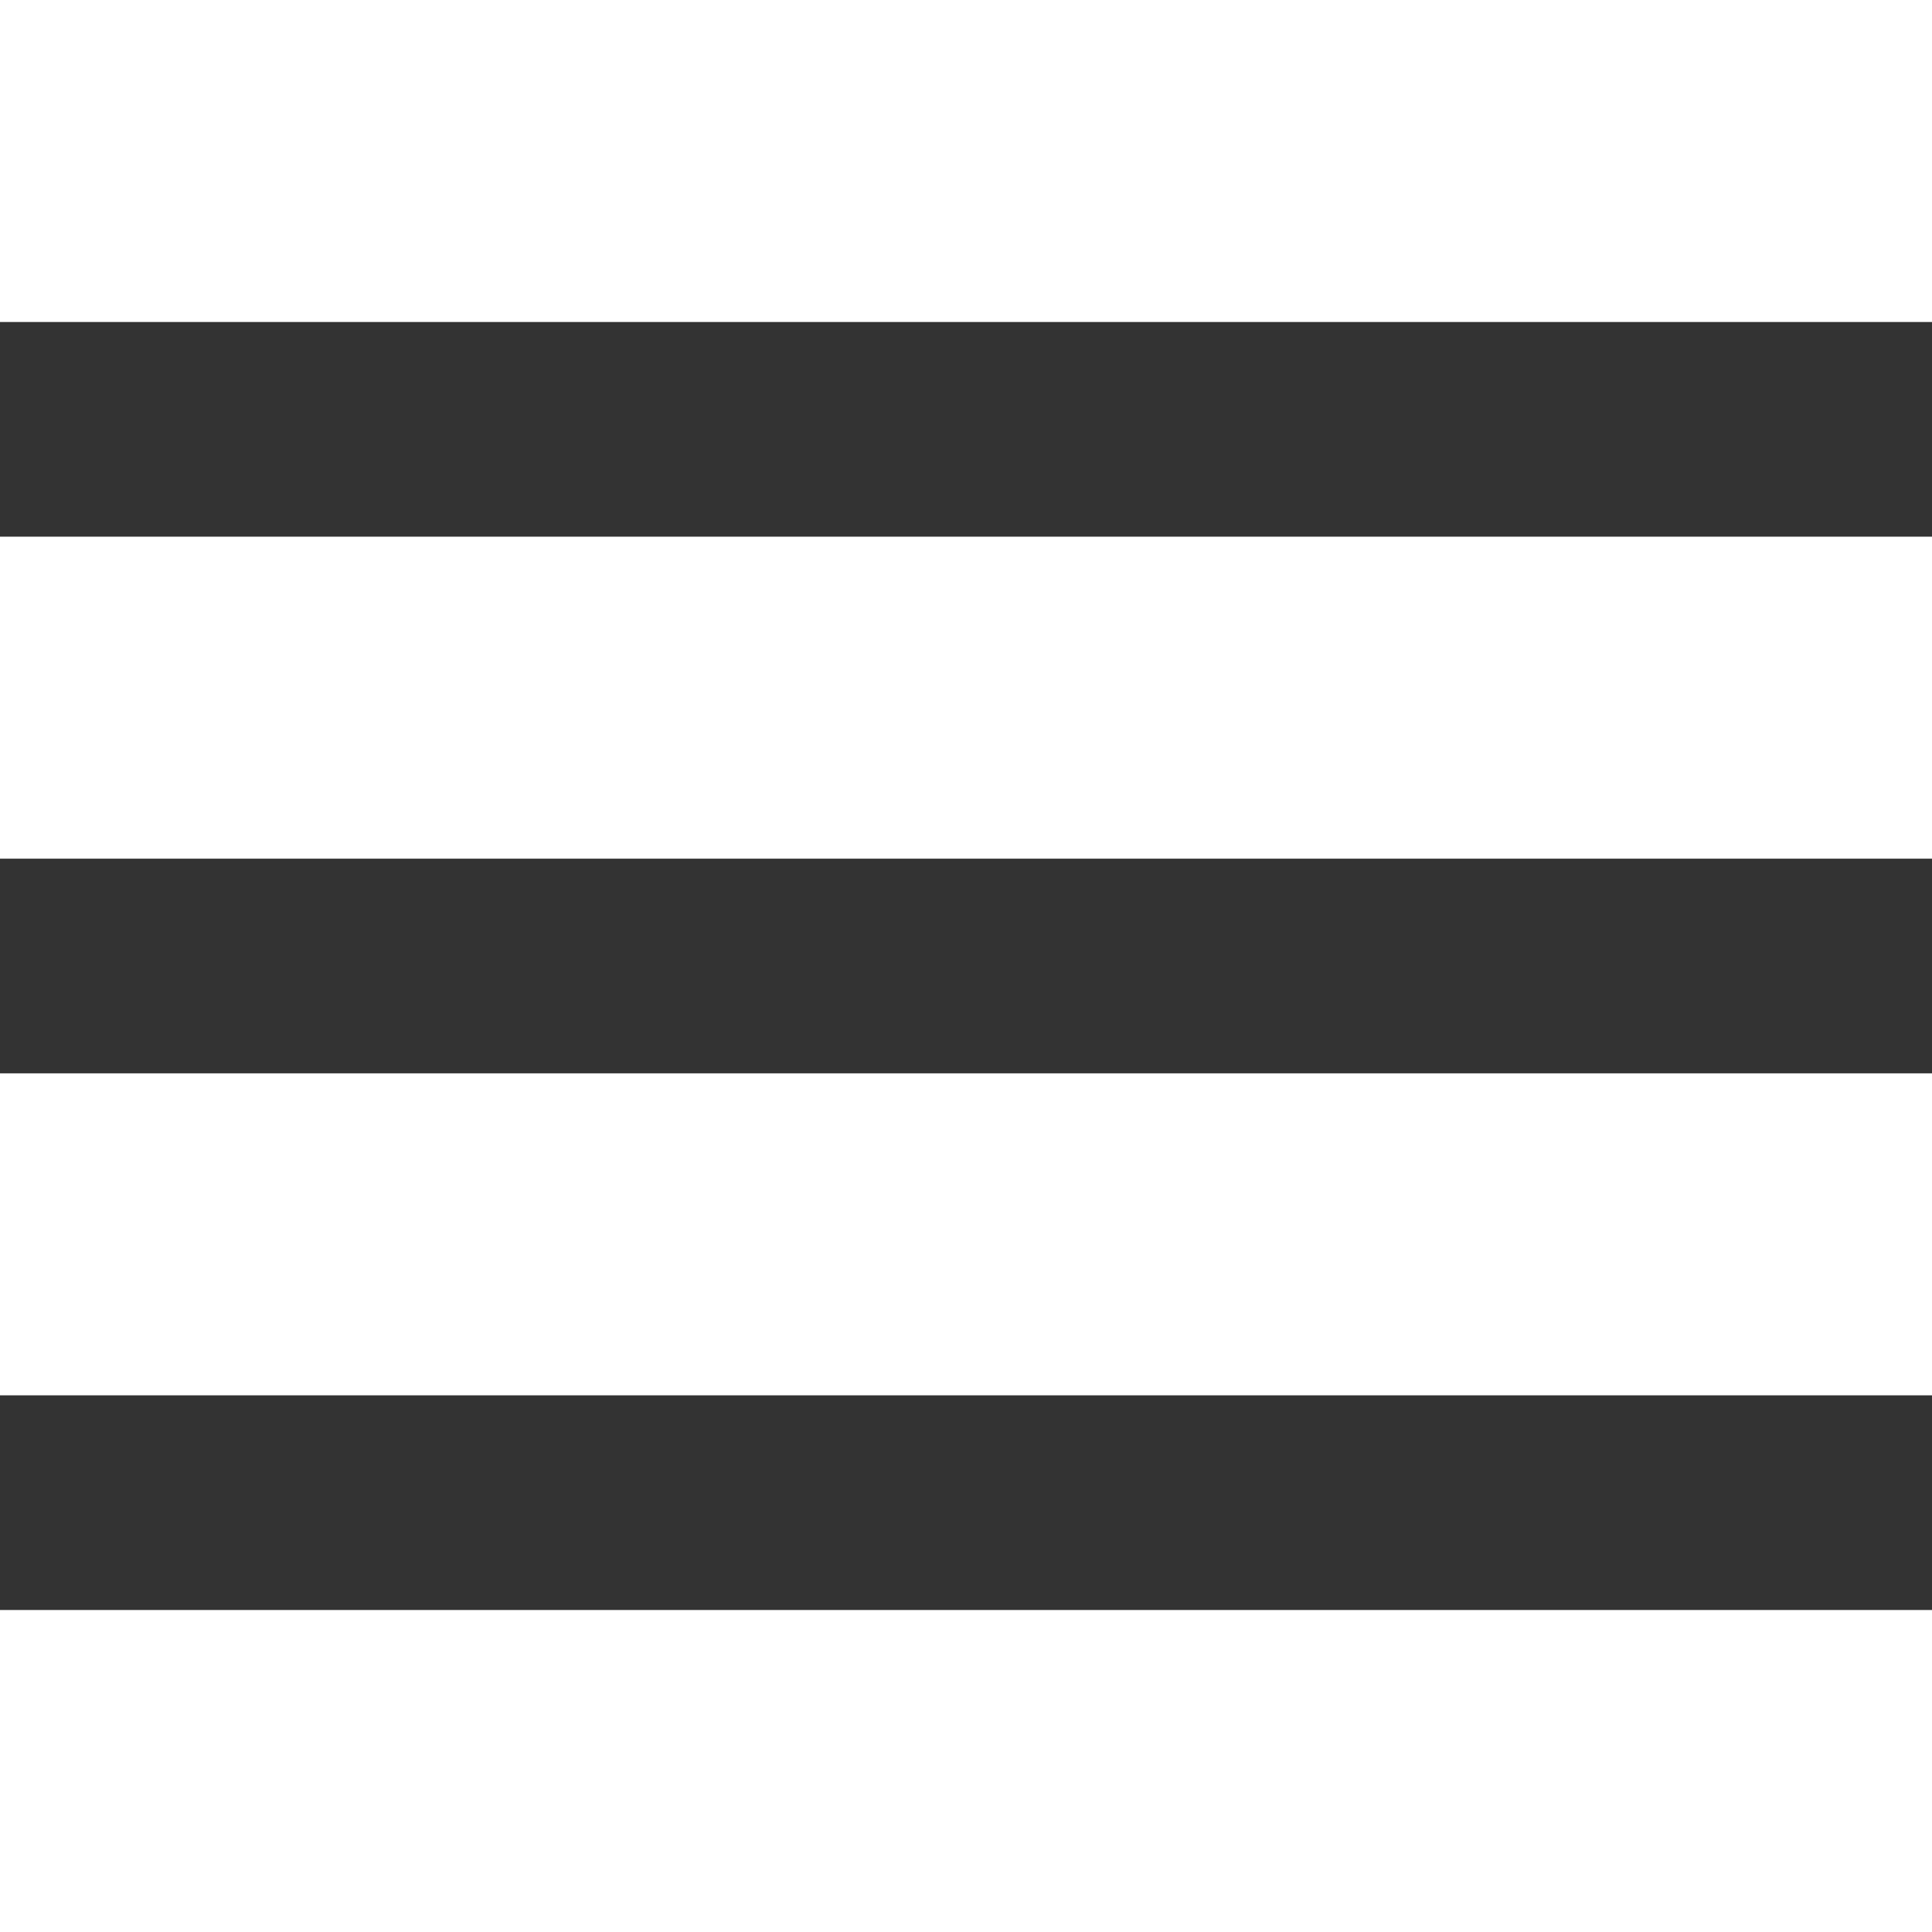 <?xml version="1.0"?>
<svg xmlns="http://www.w3.org/2000/svg" xmlns:xlink="http://www.w3.org/1999/xlink" version="1.1" id="Capa_1" x="0px" y="0px" viewBox="0 0 384 384" style="enable-background:new 0 0 384 384;" xml:space="preserve" width="512px" height="512px"><g><g>
	<g>
		<g>
			<rect x="0" y="277.333" width="384" height="42.667" data-original="#000000" class="active-path" data-old_color="#000000" fill="#333333"/>
			<rect x="0" y="170.667" width="384" height="42.667" data-original="#000000" class="active-path" data-old_color="#000000" fill="#333333"/>
			<rect x="0" y="64" width="384" height="42.667" data-original="#000000" class="active-path" data-old_color="#000000" fill="#333333"/>
		</g>
	</g>
</g></g> </svg>
